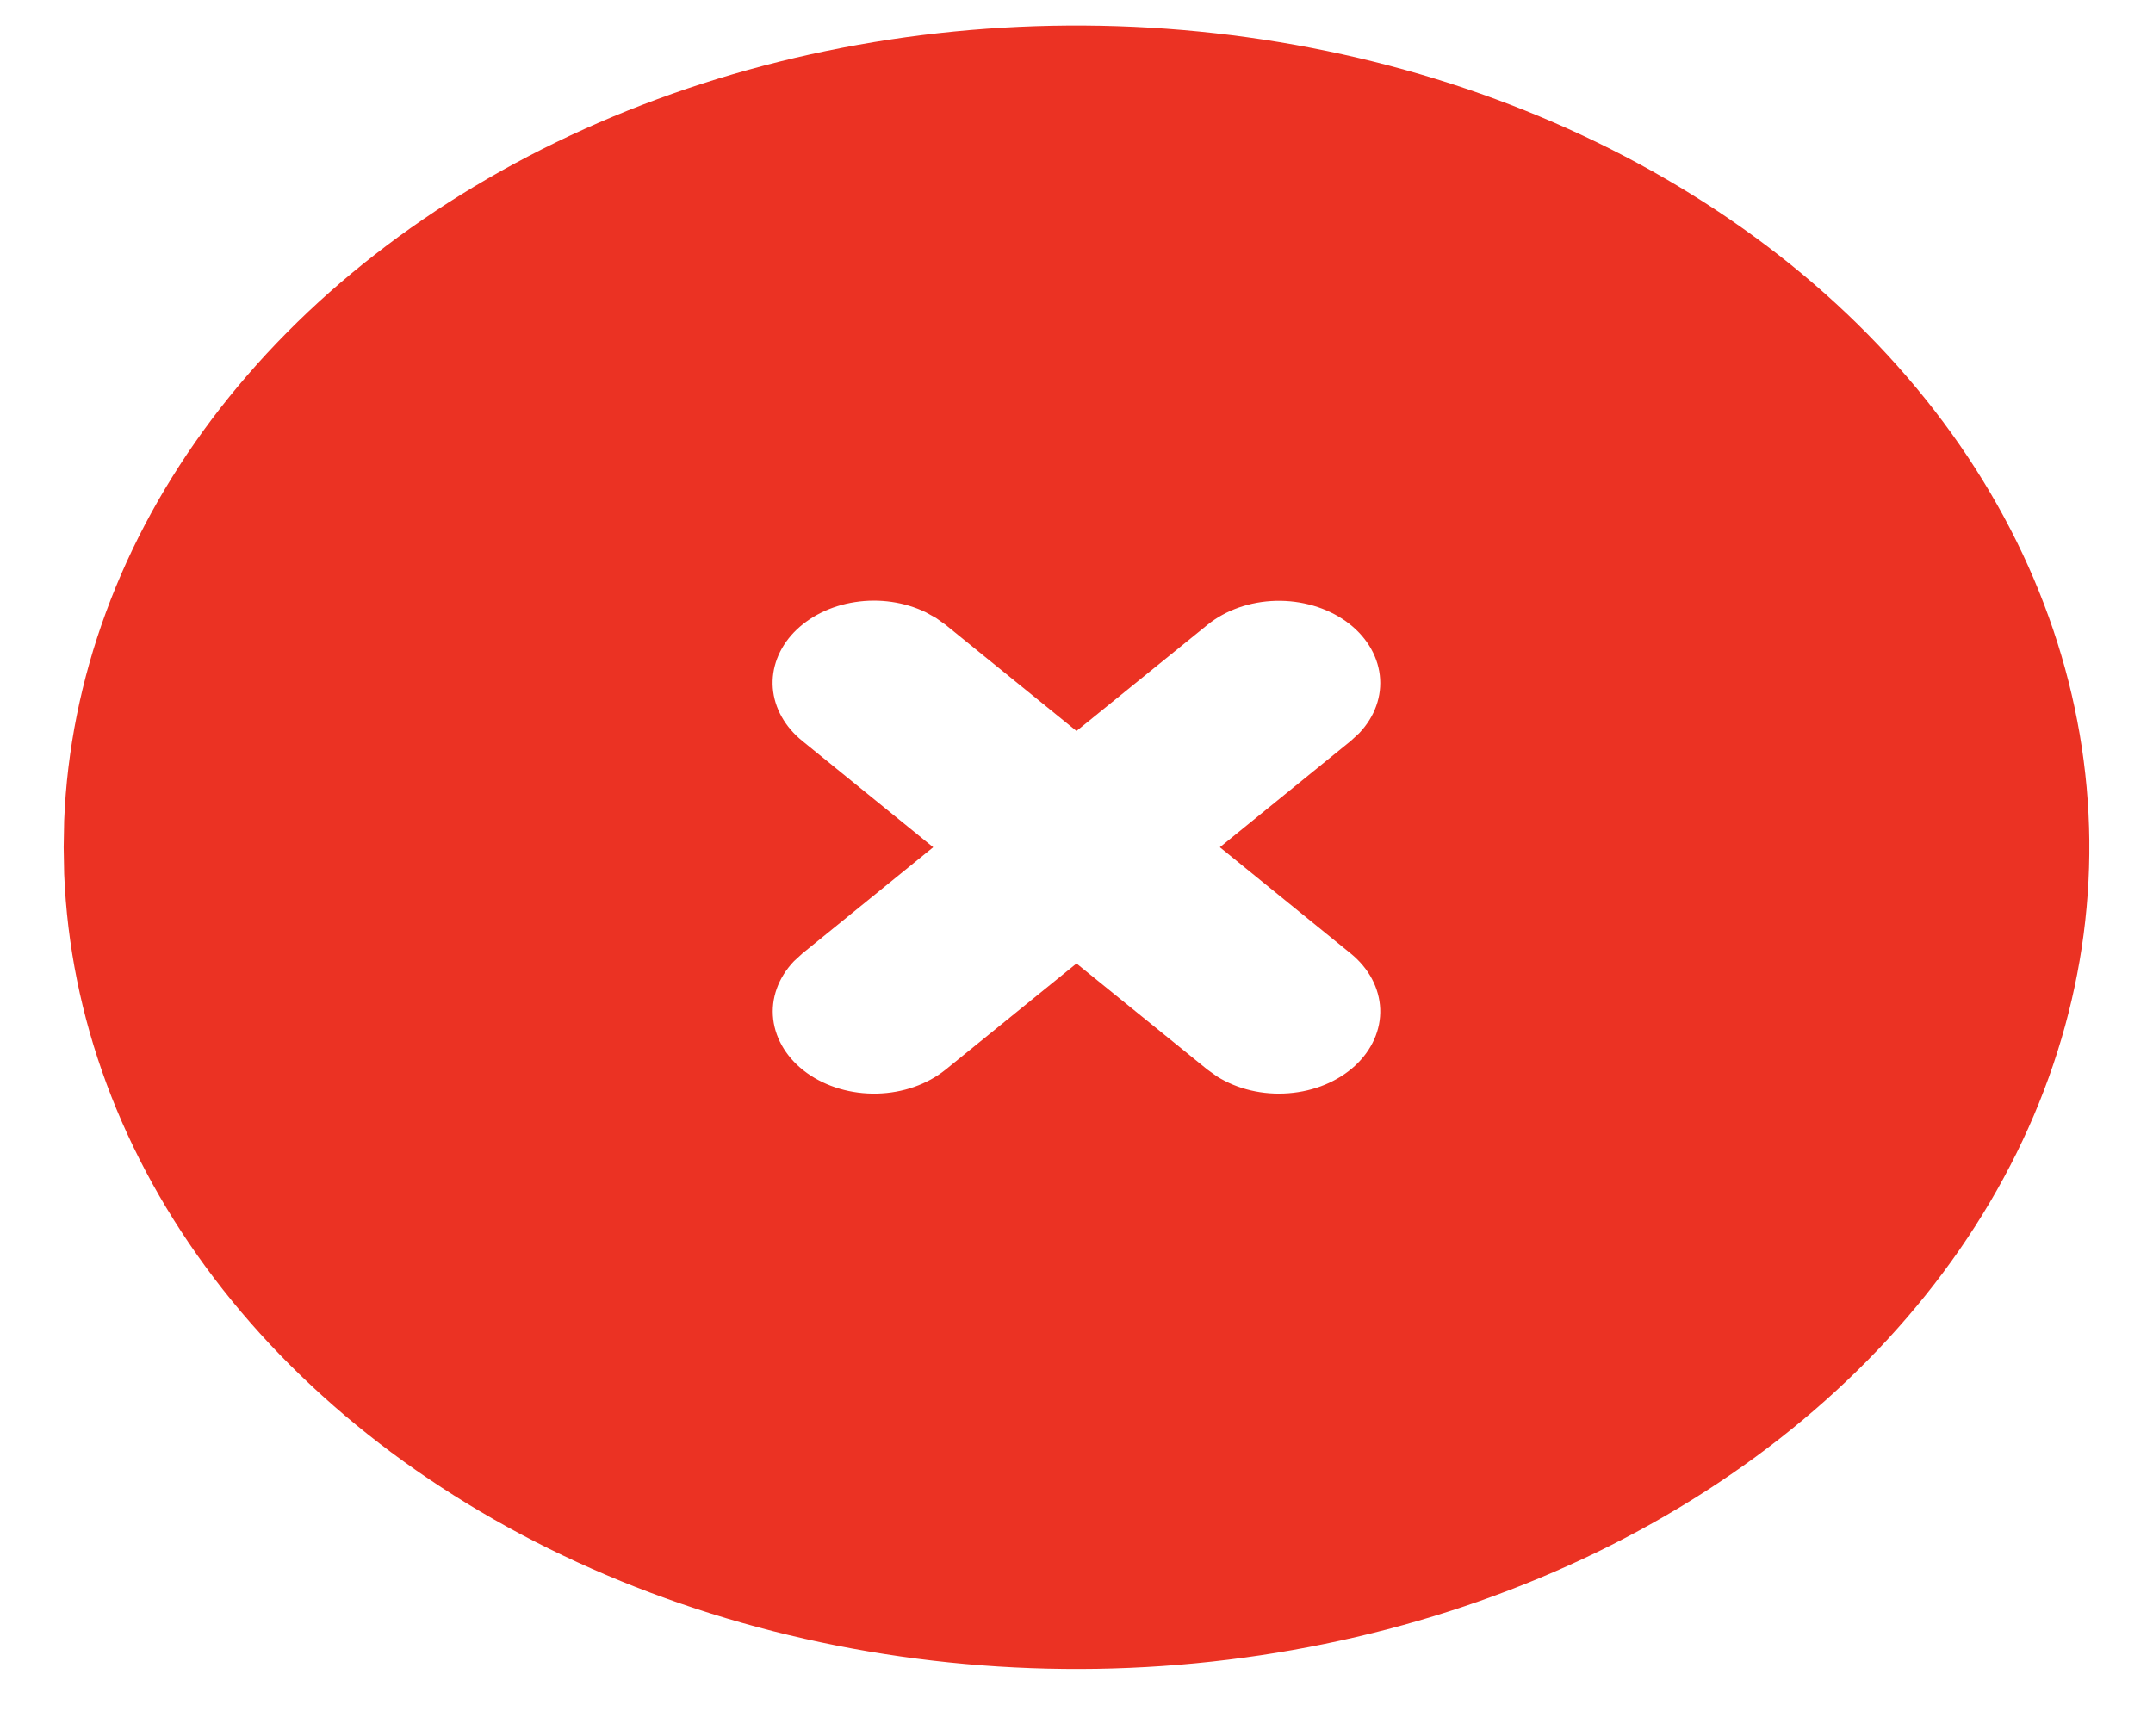<svg width="31" height="25" viewBox="0 0 31 25" fill="none" xmlns="http://www.w3.org/2000/svg">
<path d="M22.792 1.953C24.991 2.983 26.821 4.462 28.1 6.242C29.379 8.023 30.062 10.044 30.083 12.105C30.103 14.165 29.46 16.195 28.217 17.992C26.974 19.789 25.174 21.291 22.995 22.351C20.816 23.41 18.334 23.989 15.795 24.031C13.256 24.072 10.747 23.575 8.517 22.588C6.287 21.602 4.414 20.16 3.082 18.405C1.75 16.65 1.007 14.643 0.924 12.583L0.917 12.2L0.924 11.817C1.006 9.773 1.739 7.782 3.051 6.036C4.364 4.291 6.212 2.851 8.414 1.858C10.617 0.864 13.099 0.351 15.618 0.368C18.138 0.384 20.61 0.93 22.792 1.953ZM13.329 8.816C13.023 8.668 12.662 8.616 12.312 8.67C11.963 8.723 11.65 8.879 11.431 9.106C11.213 9.334 11.105 9.619 11.127 9.907C11.15 10.195 11.301 10.466 11.553 10.67L13.437 12.2L11.553 13.73L11.432 13.841C11.205 14.079 11.098 14.378 11.133 14.677C11.169 14.977 11.343 15.254 11.621 15.453C11.899 15.651 12.259 15.757 12.63 15.748C13 15.739 13.352 15.615 13.615 15.403L15.5 13.874L17.386 15.403L17.523 15.501C17.816 15.685 18.184 15.772 18.553 15.743C18.922 15.715 19.264 15.573 19.509 15.348C19.754 15.122 19.884 14.83 19.873 14.529C19.861 14.229 19.71 13.943 19.448 13.73L17.564 12.2L19.448 10.67L19.569 10.559C19.796 10.321 19.902 10.022 19.867 9.723C19.832 9.423 19.658 9.146 19.38 8.947C19.102 8.749 18.741 8.643 18.371 8.652C18 8.661 17.648 8.785 17.386 8.997L15.5 10.526L13.615 8.997L13.478 8.899L13.329 8.816Z" fill="#EB3223"/>
</svg>
